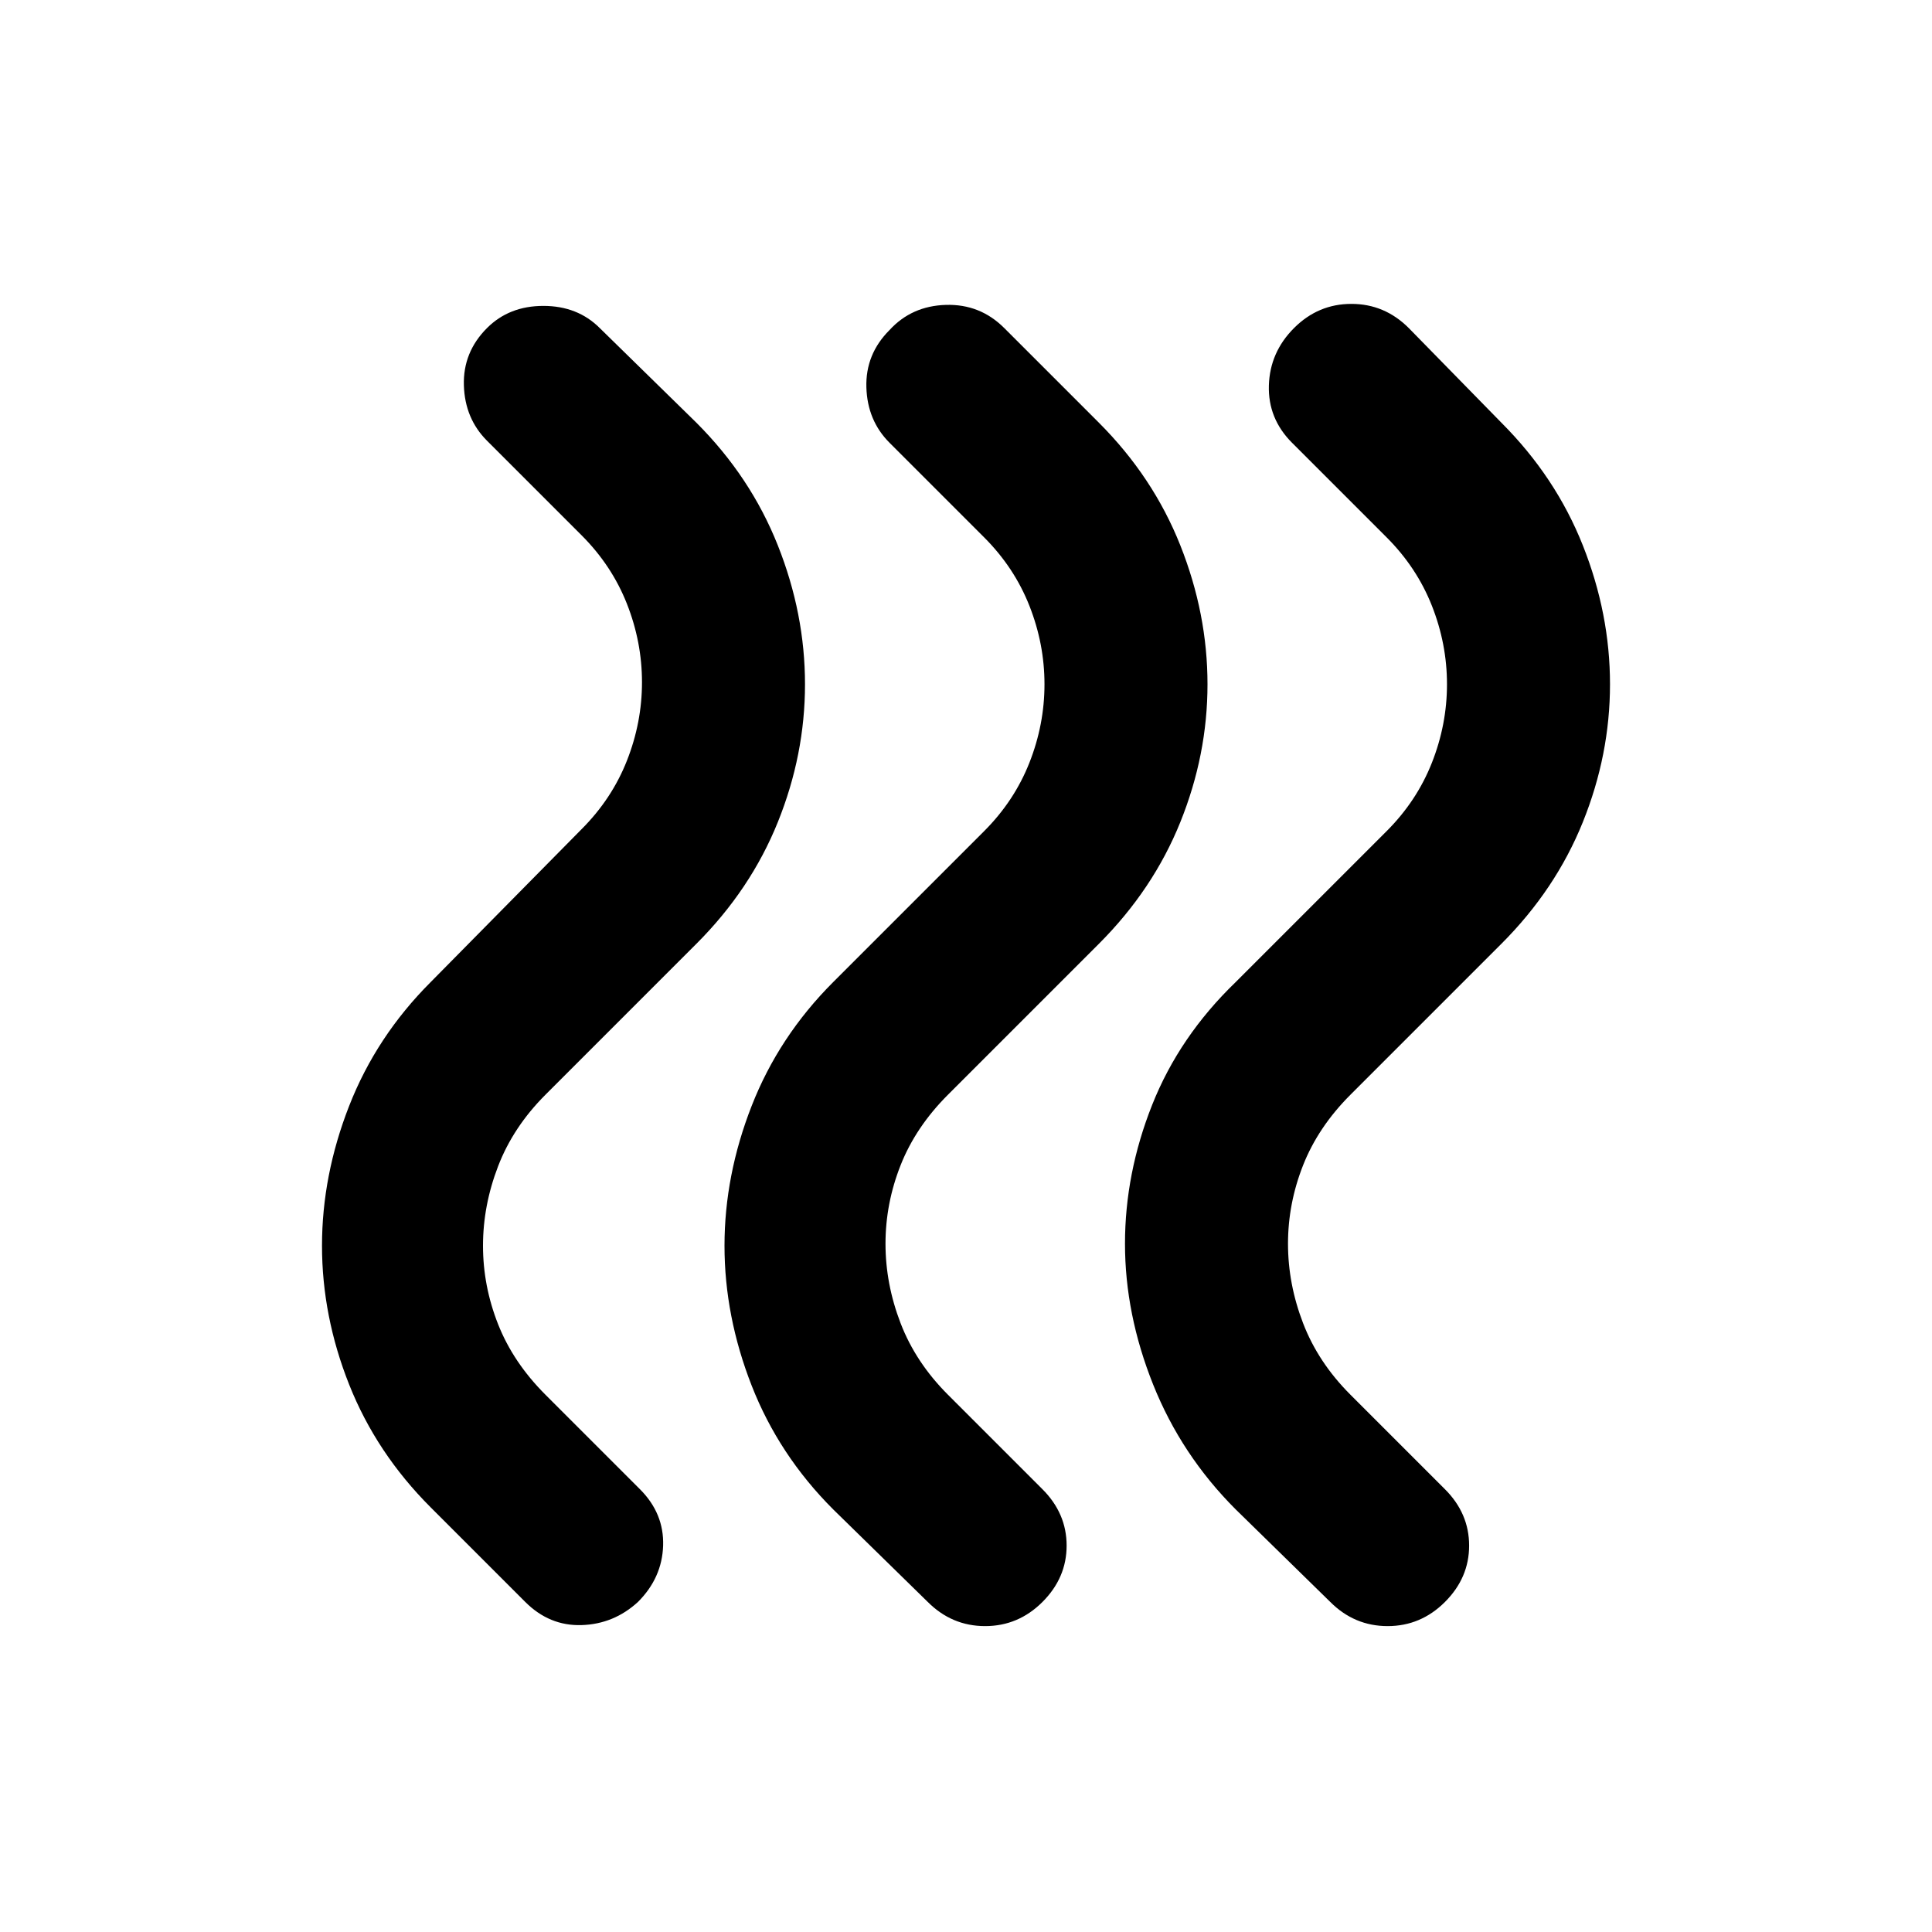 <svg xmlns="http://www.w3.org/2000/svg" height="24" viewBox="0 -960 960 960" width="24"><path d="M614-210q-27-27-41-62t-14-70q0-35 13.5-69t41.5-61l75-75q15-15 22.5-34t7.5-39q0-20-7.5-39T689-693l-47-47q-12-12-11.5-28.5T643-797q12-12 28.5-12t28.5 12l46 47q27 27 40.5 61t13.5 69q0 35-13.5 68.5T746-491l-75 75q-16 16-23.5 35t-7.5 39q0 20 7.5 39.5T671-267l47 47q12 12 12 28t-12 28q-12 12-28.5 12T661-164l-47-46Zm-200 0q-27-27-40.5-61.5T360-341q0-35 13.5-69.5T414-472l75-75q15-15 22.5-34t7.5-39q0-20-7.5-39T489-693l-47-47q-11-11-11.5-27.5T442-796q11-12 28-12.5t29 11.5l47 47q27 27 40.5 61t13.5 69q0 35-13.5 68.5T546-491l-75 75q-16 16-23.5 35t-7.5 39q0 20 7.5 39.5T471-267l47 47q12 12 12 28t-12 28q-12 12-28.5 12T461-164l-47-46Zm-200-1q-27-27-40.5-61T160-341q0-35 13.5-69.5T214-472l75-76q15-15 22.5-34t7.5-39q0-20-7.5-39T289-694l-47-47q-11-11-11.5-27.5T242-797q11-11 28-11t28 11l48 47q27 27 40.5 61t13.5 69q0 35-13.5 68.5T346-491l-75 75q-16 16-23.5 35.5T240-341q0 20 7.5 39t23.5 35l47 47q12 12 11.5 28T317-164q-12 11-28 11.5T261-164l-47-47Z"/></svg>